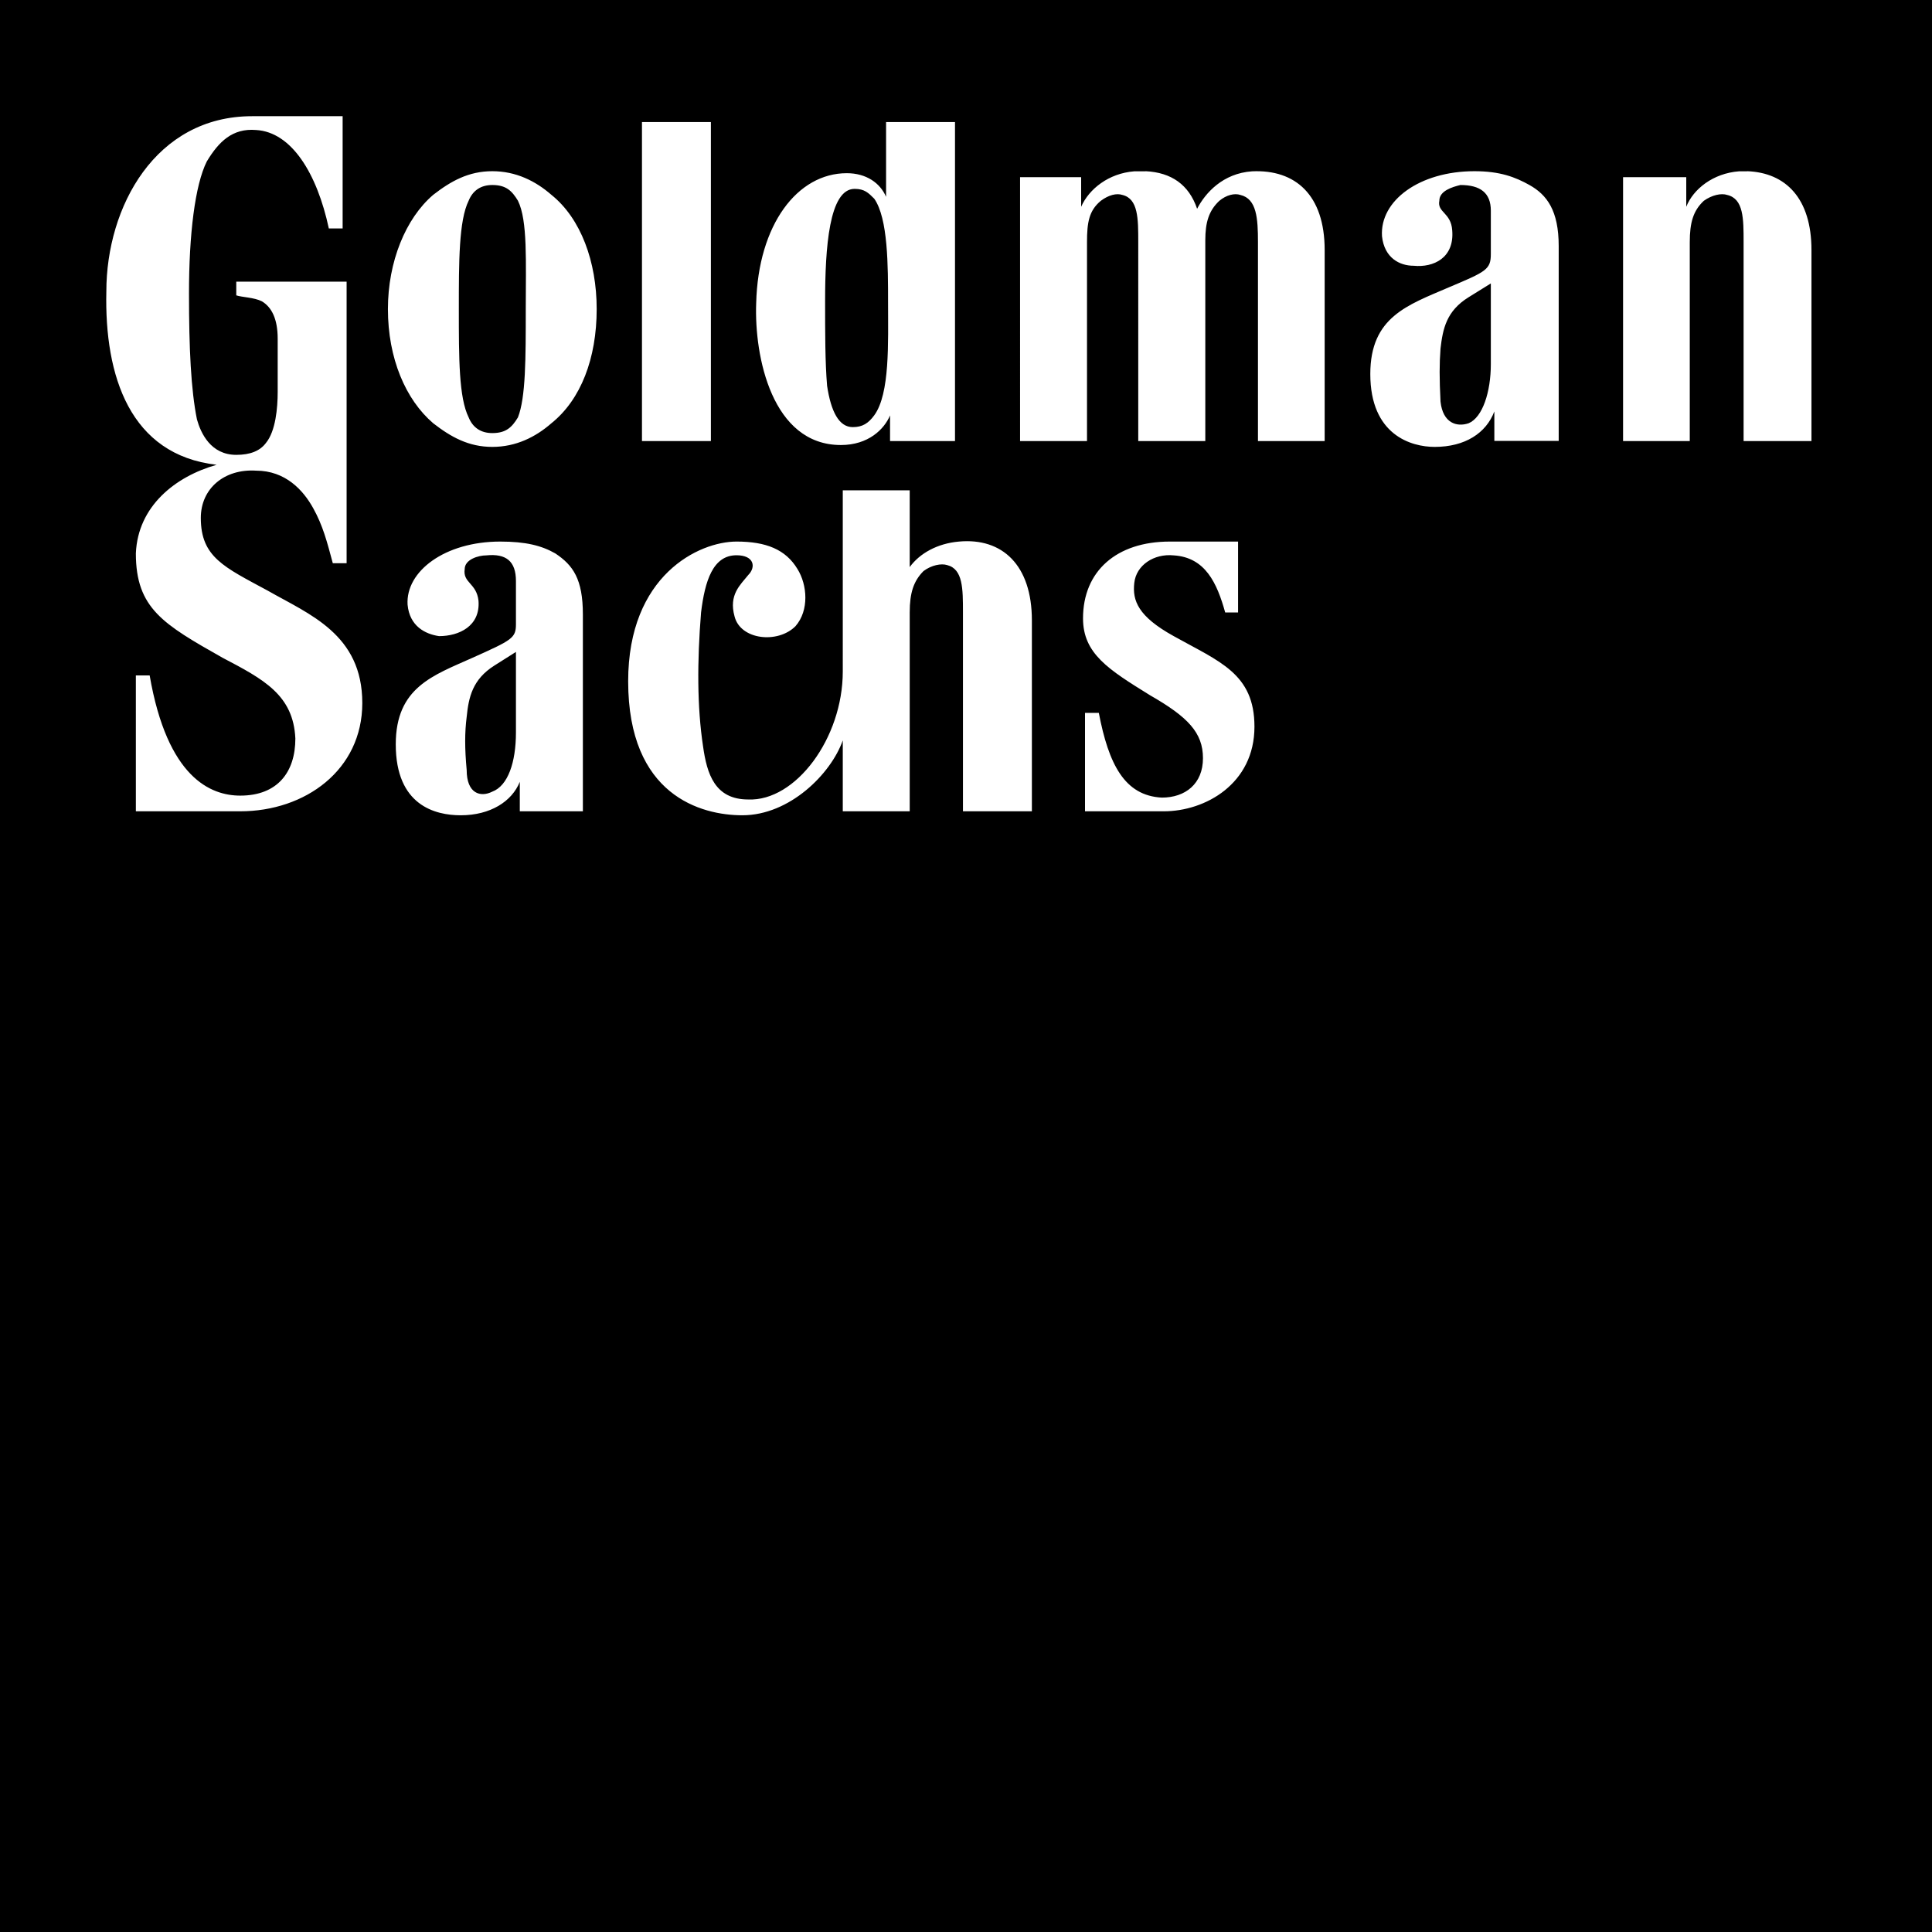<svg xmlns="http://www.w3.org/2000/svg" viewBox="0 0 165.1 165.1"><path d="M0 0v165.1h165.1V0zm21.54 9.93h7.74v9.59H28.1c-1.01-4.71-3.19-8.24-6.22-8.41-2.02-.17-3.2 1.01-4.21 2.69-1.01 2.02-1.52 6.23-1.52 11.28 0 4.71.17 8.24.68 10.76.33 1.18 1.18 3.03 3.36 3.03 1.18 0 2.02-.33 2.53-1.01.84-1.01 1.01-3.02 1.01-4.37v-4.54c0-1.69-.51-2.7-1.35-3.2-.67-.34-1.68-.34-2.19-.51v-1.17h9.43v24.06h-1.18c-.5-1.85-.84-3.2-1.68-4.71-.84-1.52-2.36-3.2-4.88-3.2-2.7-.17-4.72 1.52-4.72 4.04 0 3.37 2.02 4.21 5.73 6.22 3.53 2.02 8.07 3.71 8.07 9.6 0 5.72-4.88 9.25-10.43 9.25h-8.92V57.72h1.18c1.51 8.75 5.22 10.27 7.74 10.27 3.2 0 4.71-2.02 4.71-4.88-.17-3.71-2.69-5.05-6.22-6.9-5.05-2.86-7.41-4.21-7.41-8.92.17-4.04 3.37-6.57 6.9-7.57-7.4-.85-9.59-7.58-9.422-14.81 0-7.24 4.202-14.98 12.452-14.98zm33.32.5h5.89v27.26h-5.89zm20.86 0h5.89v27.26h-5.55V35.5c-.5 1.18-1.85 2.53-4.2 2.53-5.89 0-7.41-7.57-7.24-12.12.17-6.73 3.53-11.11 7.74-11.11 1.68 0 2.86.85 3.36 2.02zm22.18 4.2c2.2.11 3.7 1.15 4.4 3.21.7-1.35 2.2-3.03 4.7-3.2 3.7-.17 6.2 2.02 6.2 6.73v16.32h-5.7V20.7c0-2.02-.1-3.71-1.5-4.04-.5-.17-1.2 0-1.8.5-.9.84-1.2 1.85-1.2 3.37v17.16h-5.73V20.7c0-2.02 0-3.71-1.35-4.04-.5-.17-1.18 0-1.85.5-1.01.84-1.18 1.85-1.18 3.54v16.99h-5.72V15.14h5.22v2.53c.67-1.52 2.35-2.86 4.54-3.03h.97zm51.4 0c3.3.12 5.5 2.32 5.5 6.74v16.32H149V20.7c0-2.02 0-3.71-1.4-4.04-.5-.17-1.3 0-2 .5-.9.84-1.2 1.85-1.2 3.54v16.99h-5.7V15.14h5.4v2.53c.6-1.52 2.3-2.86 4.5-3.03h.7zm-107.23 0c2.02 0 3.7.84 5.05 2.02 2.52 2.02 3.87 5.72 3.87 9.76 0 4.21-1.35 7.74-3.87 9.76-1.35 1.18-3.03 2.02-5.05 2.02s-3.53-.84-5.05-2.02c-2.36-2.02-3.87-5.55-3.87-9.76 0-4.04 1.51-7.74 3.87-9.76 1.52-1.18 3.03-2.02 5.05-2.02zm83.93 0c2.2 0 3.5.51 4.7 1.18 1.5.84 2.5 2.19 2.5 5.22v16.65h-5.5v-2.52c-.7 1.85-2.5 3.03-5.1 3.03-2 0-5.5-1.01-5.5-6.23 0-4.88 3.2-5.89 6.7-7.4 3.2-1.35 3.6-1.52 3.6-2.86V18c0-1.52-.9-2.19-2.6-2.19-.7.17-1.8.5-1.8 1.34-.2 1.01 1 1.01 1.1 2.53.2 2.36-1.6 3.2-3.3 3.03-1.2 0-2.5-.67-2.7-2.52-.2-3.04 3.2-5.56 7.9-5.56zm-83.93 1.18c-1.01 0-1.68.5-2.02 1.34-.84 1.69-.84 5.22-.84 9.26 0 4.21 0 7.57.84 9.26.34.84 1.01 1.34 2.02 1.34 1.18 0 1.68-.5 2.19-1.34.67-1.69.67-5.05.67-9.26 0-4.04.17-7.57-.67-9.26-.51-.84-1.01-1.34-2.19-1.34zm30.96.33c-2.18 0-2.52 5.05-2.52 9.59 0 2.7 0 5.22.17 7.24.33 2.19 1.01 3.53 2.19 3.53.84 0 1.34-.33 1.84-1.01 1.35-1.85 1.18-6.22 1.18-9.59 0-3.2 0-7.23-1.18-8.92-.5-.5-.83-.84-1.68-.84zm54.37 8.08l-1.9 1.18c-1.9 1.18-2.2 2.69-2.4 4.38-.1 1.34-.1 2.52 0 4.54.2 1.85 1.4 2.19 2.4 1.85 1.2-.5 1.9-2.69 1.9-5.05zM72.02 41.9h5.72v6.56c.85-1.17 2.36-2.02 4.21-2.18 3.7-.34 6.23 2.01 6.23 6.73v16.32h-5.89v-17c0-2.02 0-3.7-1.35-4.04-.5-.16-1.34 0-2.02.51-.84.84-1.18 1.85-1.18 3.53v17h-5.72v-6.06c-1.01 2.86-4.54 6.4-8.58 6.4-3.53 0-9.76-1.69-9.76-11.45 0-9.08 6.06-11.94 9.26-11.94 2.52 0 4.2.67 5.21 2.35.84 1.35 1.01 3.53-.17 4.88-1.51 1.52-4.71 1.18-5.21-.84-.51-1.85.5-2.69 1.17-3.53.68-.68.51-1.69-1-1.69-2.02 0-2.7 2.19-3.03 4.88-.34 4.21-.34 8.08.17 11.45.33 2.35 1 4.54 3.86 4.54 4.04.17 8.08-5.22 8.08-10.94zm-29.28 4.38c2.19 0 3.53.34 4.71 1.01 1.52 1.01 2.36 2.19 2.36 5.22v16.82h-5.39v-2.52c-.67 1.68-2.52 2.86-5.05 2.86-2.18 0-5.55-.84-5.55-6.06 0-4.88 3.2-5.89 6.56-7.4 3.37-1.51 3.71-1.68 3.71-2.86v-3.7c0-1.69-.84-2.36-2.53-2.19-.67 0-1.85.34-1.85 1.18-.17 1.18 1.01 1.18 1.18 2.69.17 2.19-1.68 3.03-3.37 3.03-1.17-.17-2.52-.84-2.69-2.69-.17-2.86 3.2-5.39 7.91-5.39zm57.22 0h5.84v6.06h-1.1c-.7-2.52-1.7-4.71-4.4-4.88-1.69-.17-3.21.84-3.37 2.36-.17 1.51.33 2.86 3.37 4.54 3.9 2.18 6.9 3.19 6.9 7.74 0 4.88-4.2 7.23-7.75 7.23h-6.73v-8.41h1.18c.84 4.38 2.19 7.07 5.38 7.24 2.02 0 3.52-1.18 3.52-3.37 0-2.19-1.3-3.53-4.53-5.38-3.53-2.19-5.72-3.54-5.72-6.57 0-4.03 2.86-6.56 7.41-6.56zm-55.87 9.43l-1.85 1.17c-1.86 1.18-2.19 2.69-2.36 4.38-.17 1.34-.17 2.69 0 4.54 0 2.02 1.18 2.36 2.19 1.85 1.34-.5 2.02-2.52 2.02-5.05z"/></svg>